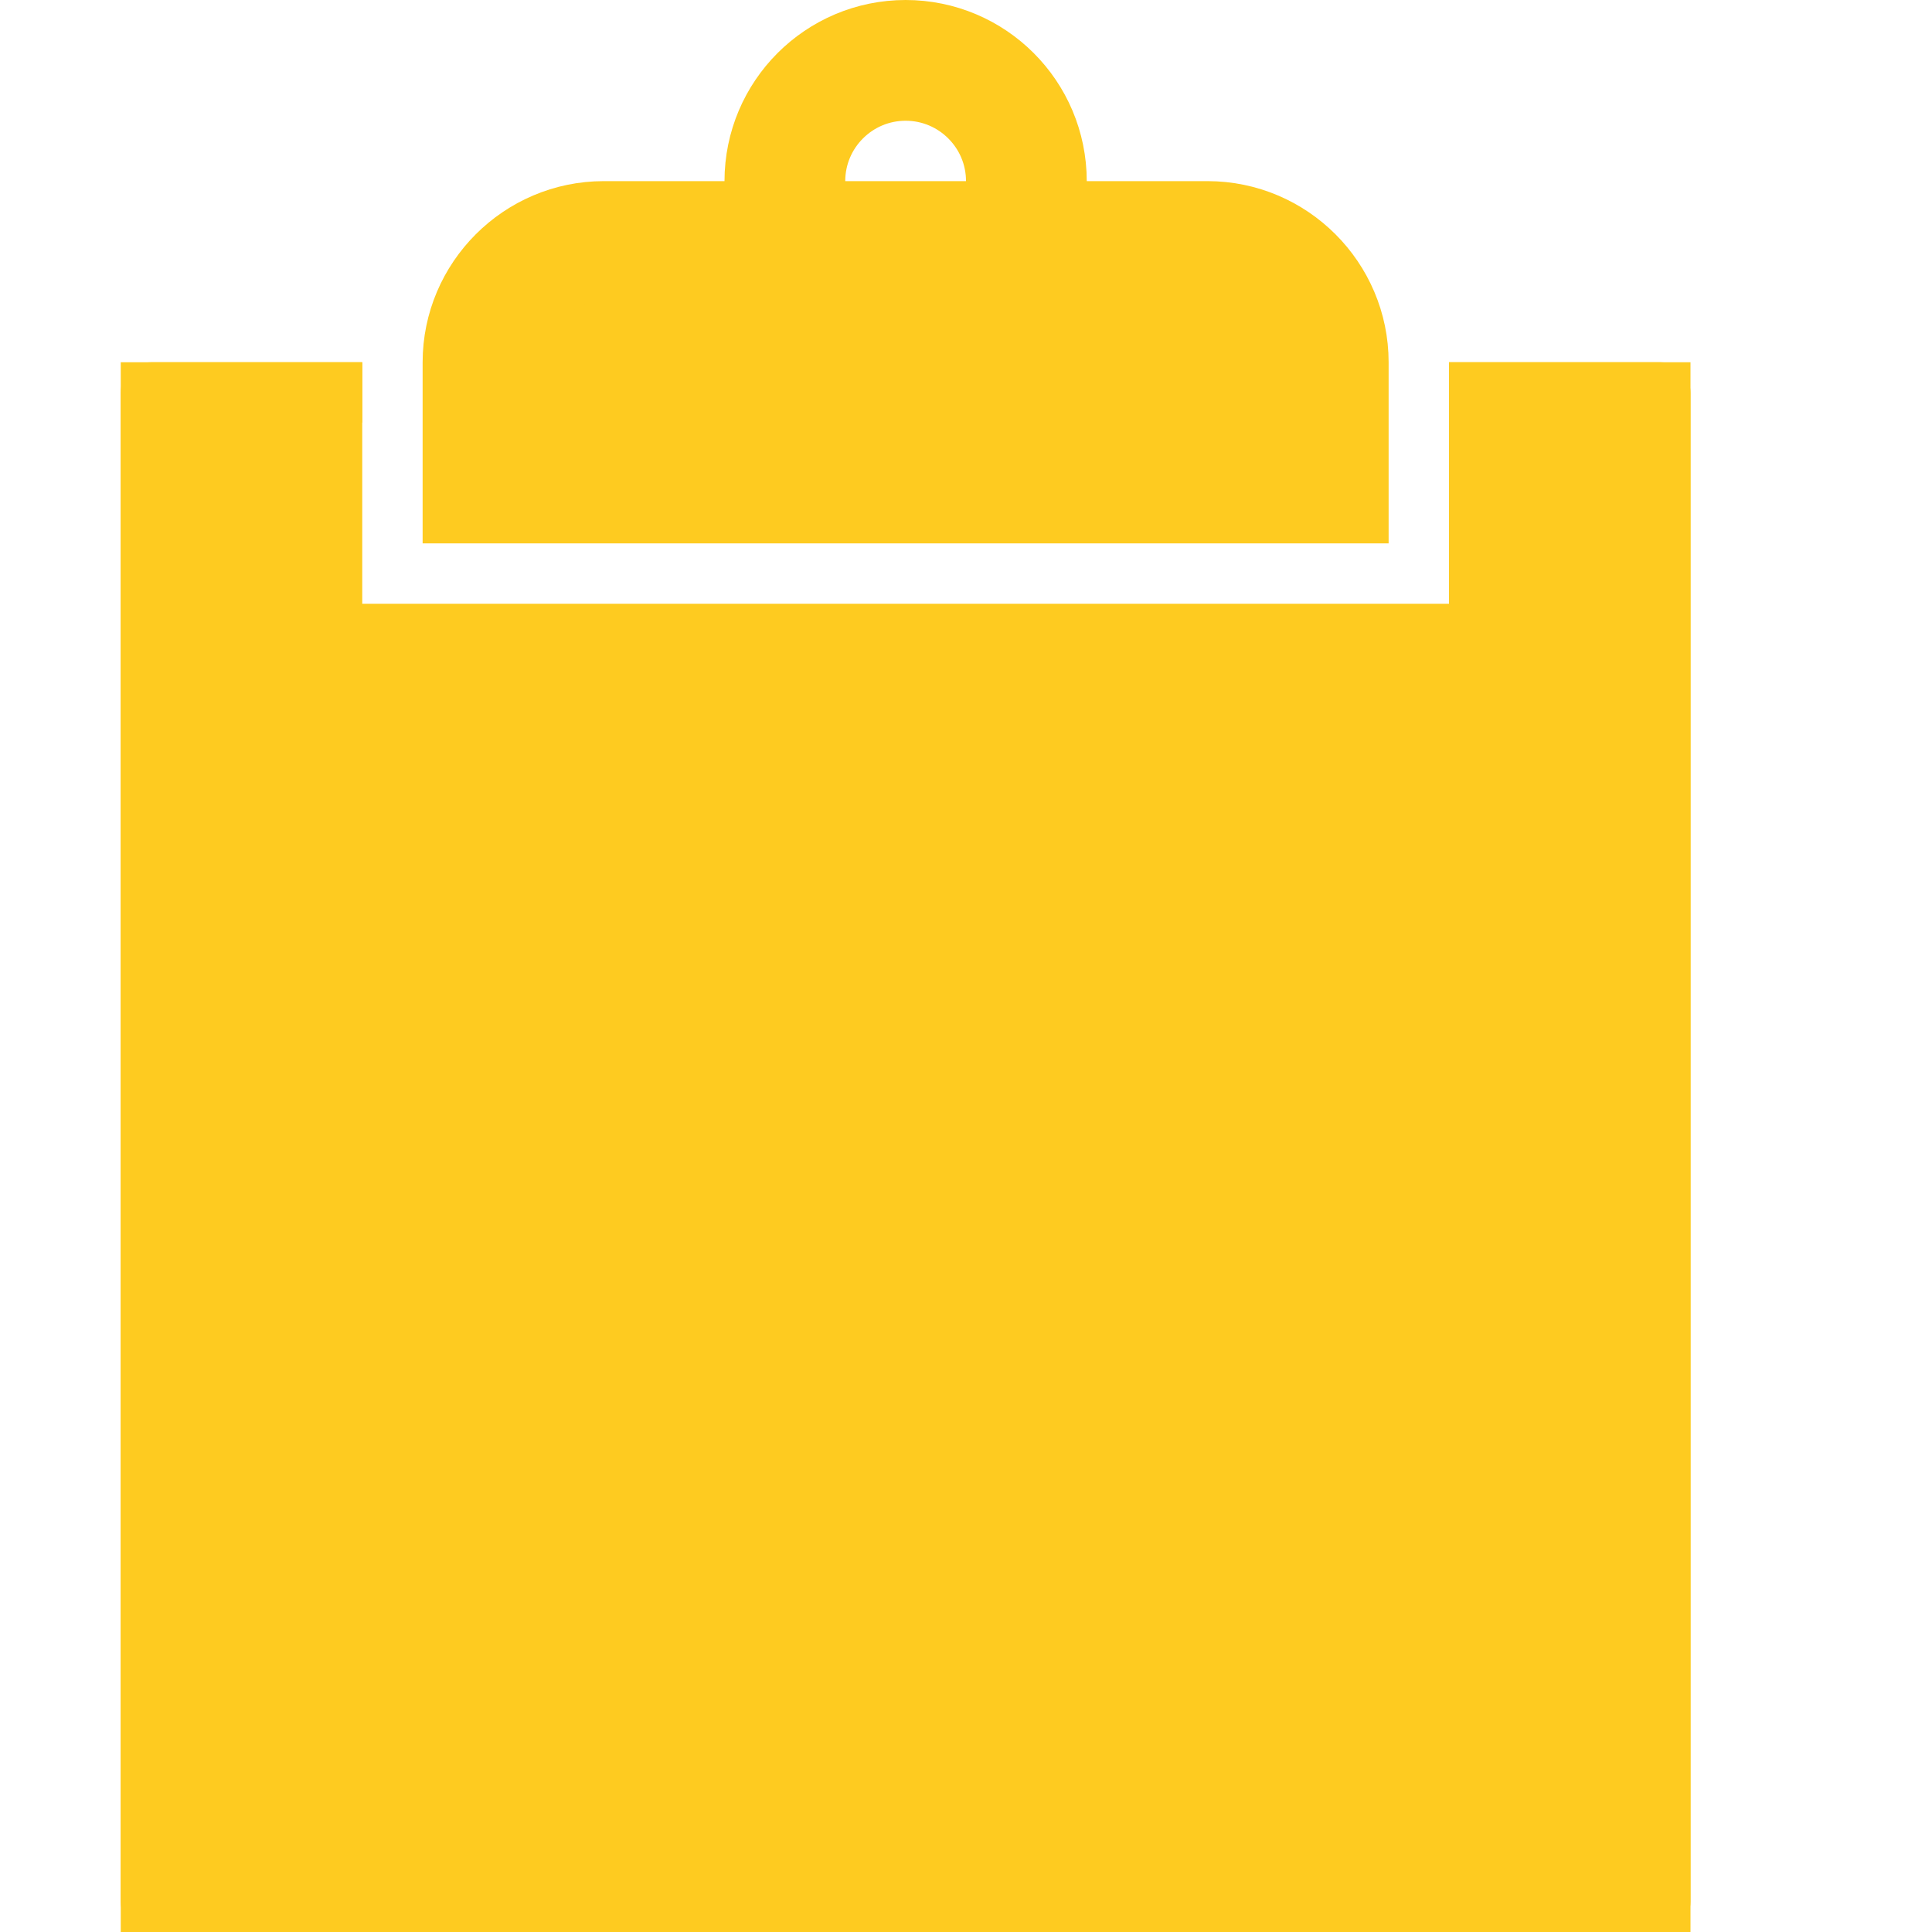 <svg version="1.1" xmlns="http://www.w3.org/2000/svg" data-icon="clipboard" width="19" height="19" fill="#FECB20" stroke="#FECB20" class="iconic iconic-clipboard" viewBox="0 0 128 128">
  <g class="iconic-metadata">
    <title>Clipboard</title>
  </g>
  <defs>
    <clipPath id="iconic-size-lg-clipboard-clip-0">
      <path d="M75.473 20c1.588 2.27 2.527 5.026 2.527 8v4h-68v-4c0-2.974.94-5.73 2.527-8h-12.527v105h88v-105h-12.527z" />
    </clipPath>
    <clipPath id="iconic-size-md-clipboard-clip-0">
      <path d="M20.444 6c.345.591.556 1.268.556 2v2h-18v-2c0-.732.212-1.409.556-2h-3.556v26h24v-26h-3.556z" />
    </clipPath>
    <clipPath id="iconic-size-sm-clipboard-clip-0">
      <path d="M11 3v2h-9v-2h-2v13h13v-13z" />
    </clipPath>
  </defs>
  <g data-width="13" data-height="16" class="iconic-container iconic-sm" display="inline" transform="scale(8) translate(1)">
    <path clip-path="url(#iconic-size-sm-clipboard-clip-0)" d="M12.75 16h-12.5c-.138 0-.25-.112-.25-.25v-12.5c0-.138.112-.25.25-.25h12.5c.138 0 .25.112.25.25v12.5c0 .138-.112.25-.25.25z" class="iconic-clipboard-board iconic-property-fill" />
    <path stroke="#FECB20" d="M7.5 3.021v-1.521c0-.552-.448-1-1-1s-1 .448-1 1v1.479" class="iconic-clipboard-clip iconic-clipboard-clip-loop iconic-property-accent iconic-property-stroke" fill="none" />
    <path d="M9 2h-5c-.55 0-1 .45-1 1v1h7v-1c0-.55-.45-1-1-1z" class="iconic-clipboard-clip iconic-clipboard-clip-base iconic-property-accent iconic-property-fill" />
  </g>
</svg>